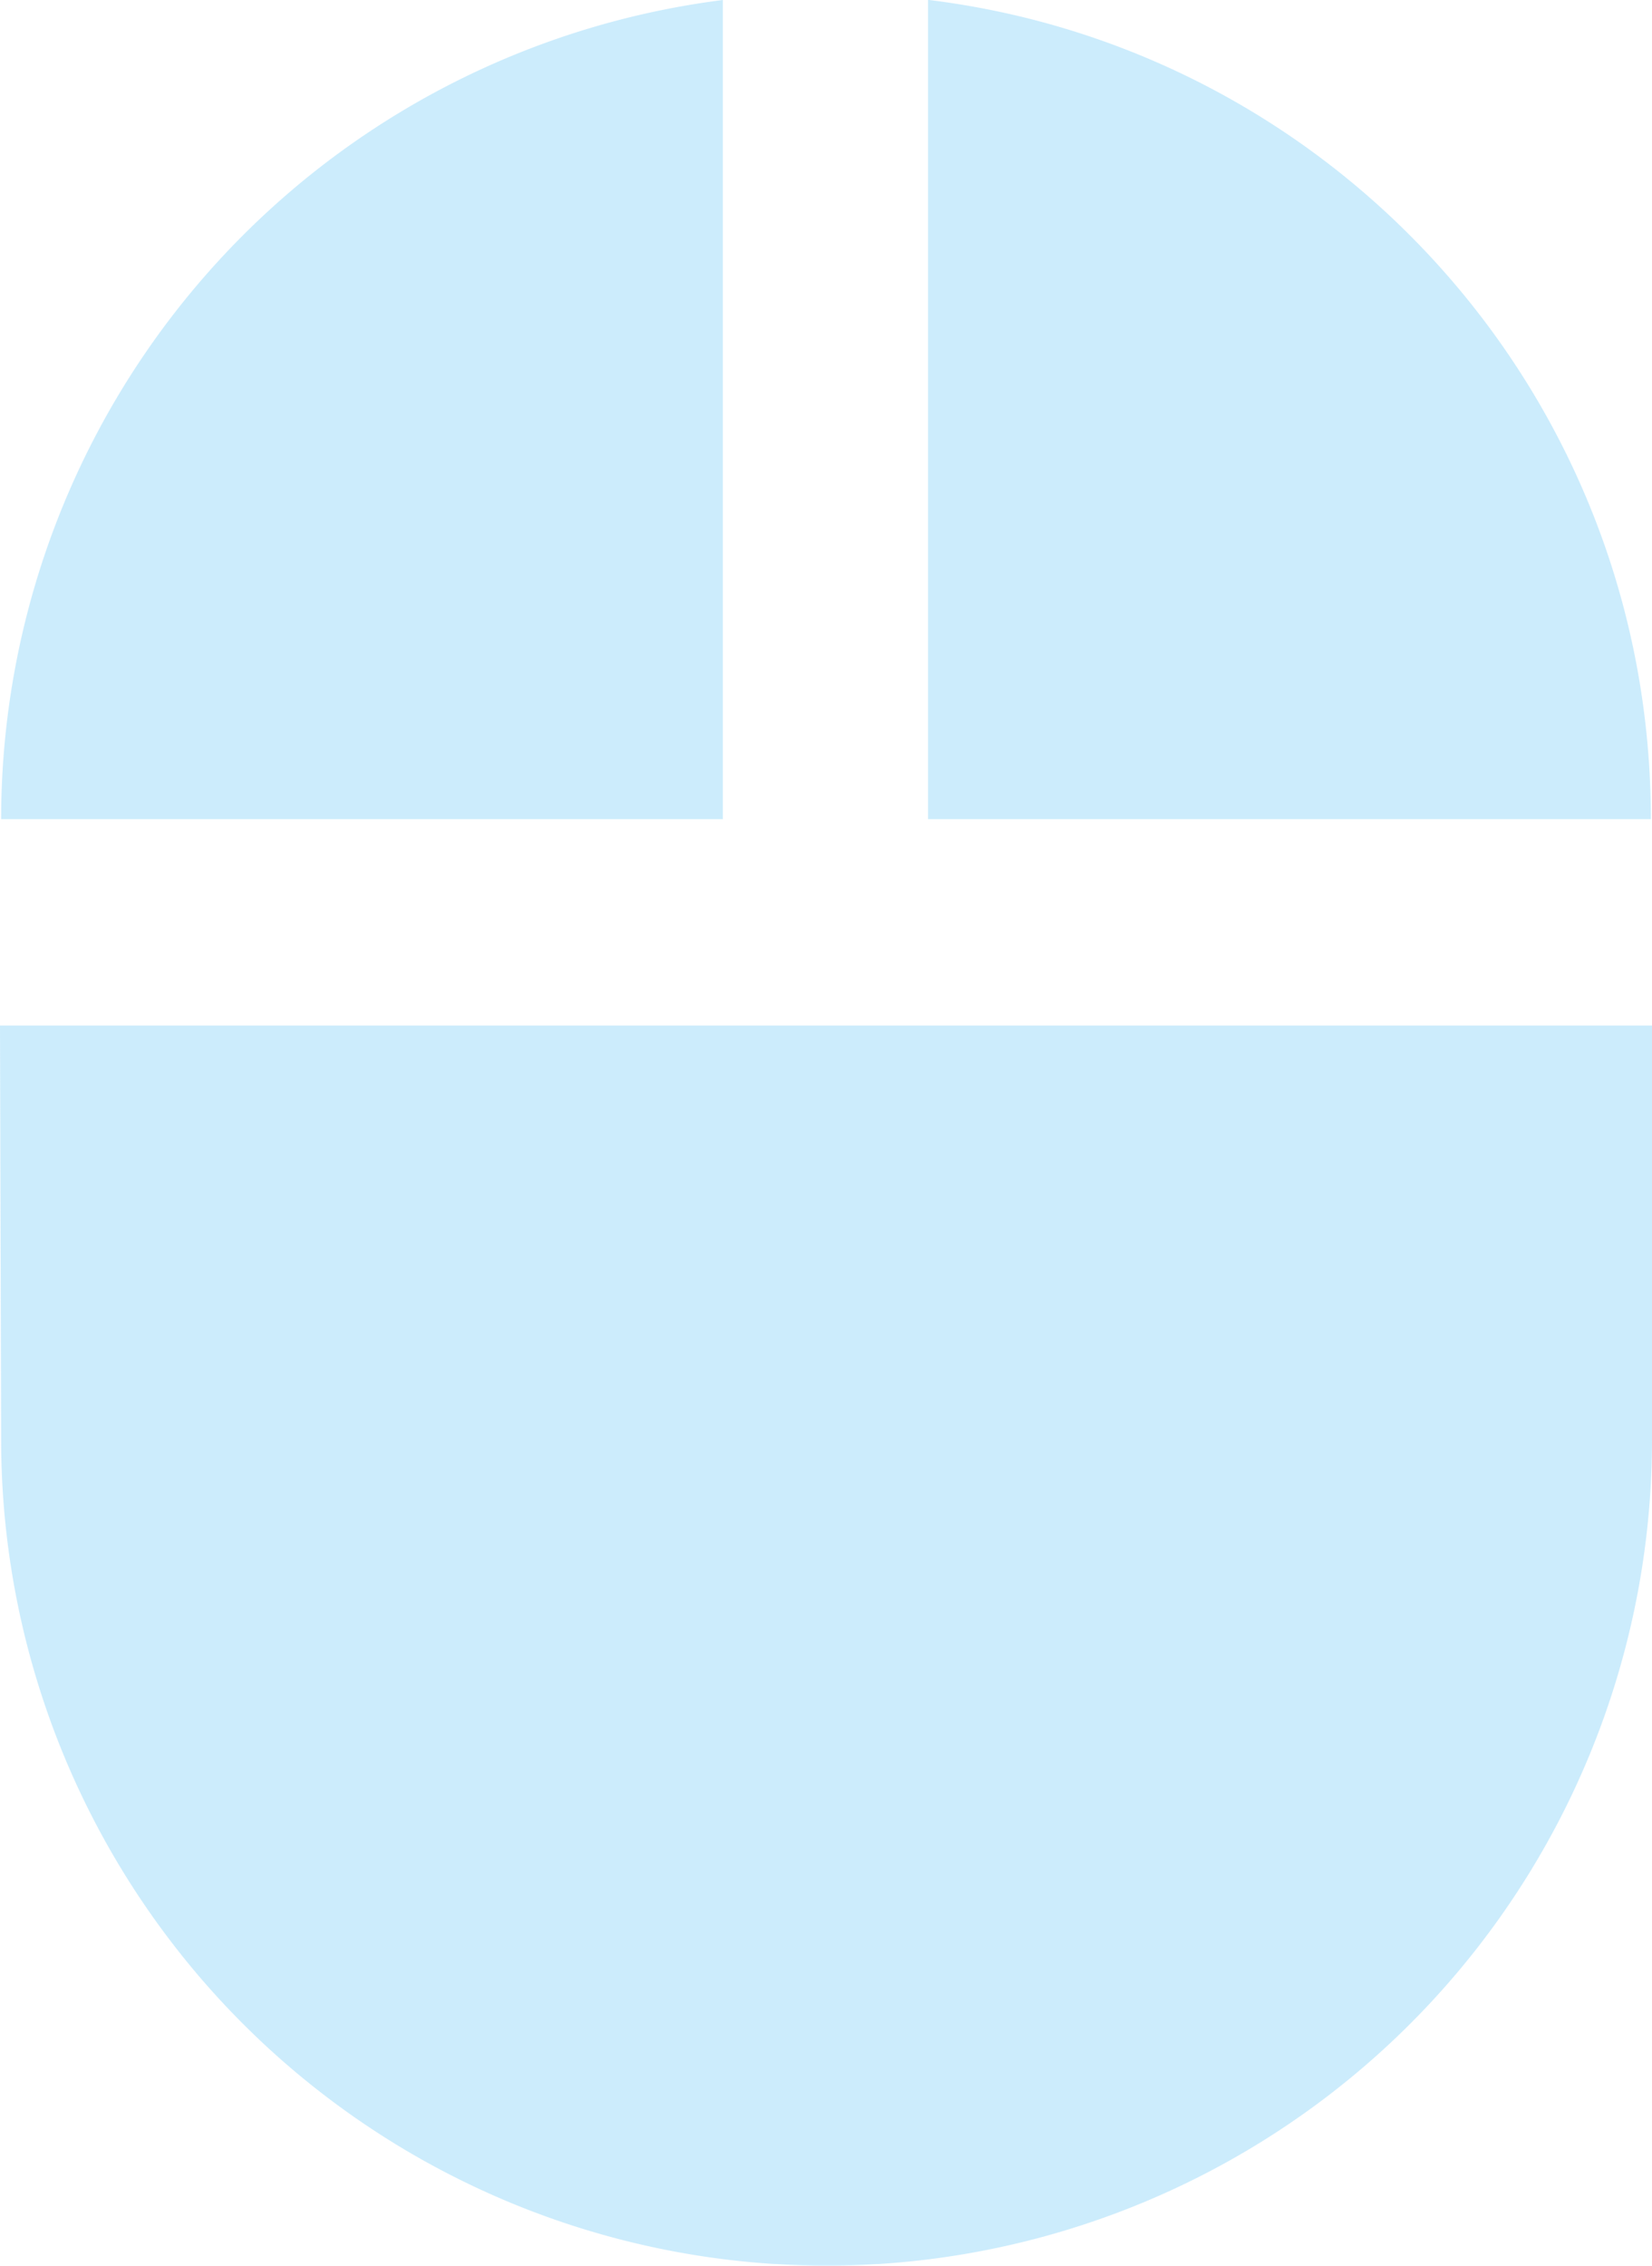 <?xml version="1.0" encoding="UTF-8" standalone="no"?>
<svg
   height="19.86"
   width="14.49"
   version="1.1"
   id="svg4"
   sodipodi:docname="gpm-mouse-100.svg"
   inkscape:version="0.92.4 (5da689c313, 2019-01-14)"
   xmlns:inkscape="http://www.inkscape.org/namespaces/inkscape"
   xmlns:sodipodi="http://sodipodi.sourceforge.net/DTD/sodipodi-0.dtd"
   xmlns="http://www.w3.org/2000/svg"
   xmlns:svg="http://www.w3.org/2000/svg"
   xmlns:rdf="http://www.w3.org/1999/02/22-rdf-syntax-ns#"
   xmlns:cc="http://creativecommons.org/ns#"
   xmlns:dc="http://purl.org/dc/elements/1.1/">
  <defs
     id="defs8" />
  <sodipodi:namedview
     pagecolor="#ffffff"
     bordercolor="#666666"
     borderopacity="1"
     objecttolerance="10"
     gridtolerance="10"
     guidetolerance="10"
     inkscape:pageopacity="0"
     inkscape:pageshadow="2"
     inkscape:window-width="1087"
     inkscape:window-height="480"
     id="namedview6"
     showgrid="false"
     inkscape:zoom="9.8333333"
     inkscape:cx="1.0677966"
     inkscape:cy="12"
     inkscape:window-x="0"
     inkscape:window-y="25"
     inkscape:window-maximized="0"
     inkscape:current-layer="svg4"
     inkscape:showpageshadow="0"
     inkscape:pagecheckerboard="0"
     inkscape:deskcolor="#d1d1d1" />
  <path
     d="M 8.14,6.6757202e-8 V 7.18 H 14.48 c 0,-3.7 -2.76,-6.74 -6.33,-7.18 z M 0.01,12.62 A 7.24,7.24 0 1 0 14.49,12.62 V 8.99 H -2.2888184e-7 Z M 6.34,6.6757202e-8 A 7.24,7.24 0 0 0 0.01,7.18 H 6.34 Z"
     id="path2"
     inkscape:connector-curvature="0"
     style="fill:#bde6fb;fill-opacity:0.769" />
</svg>
